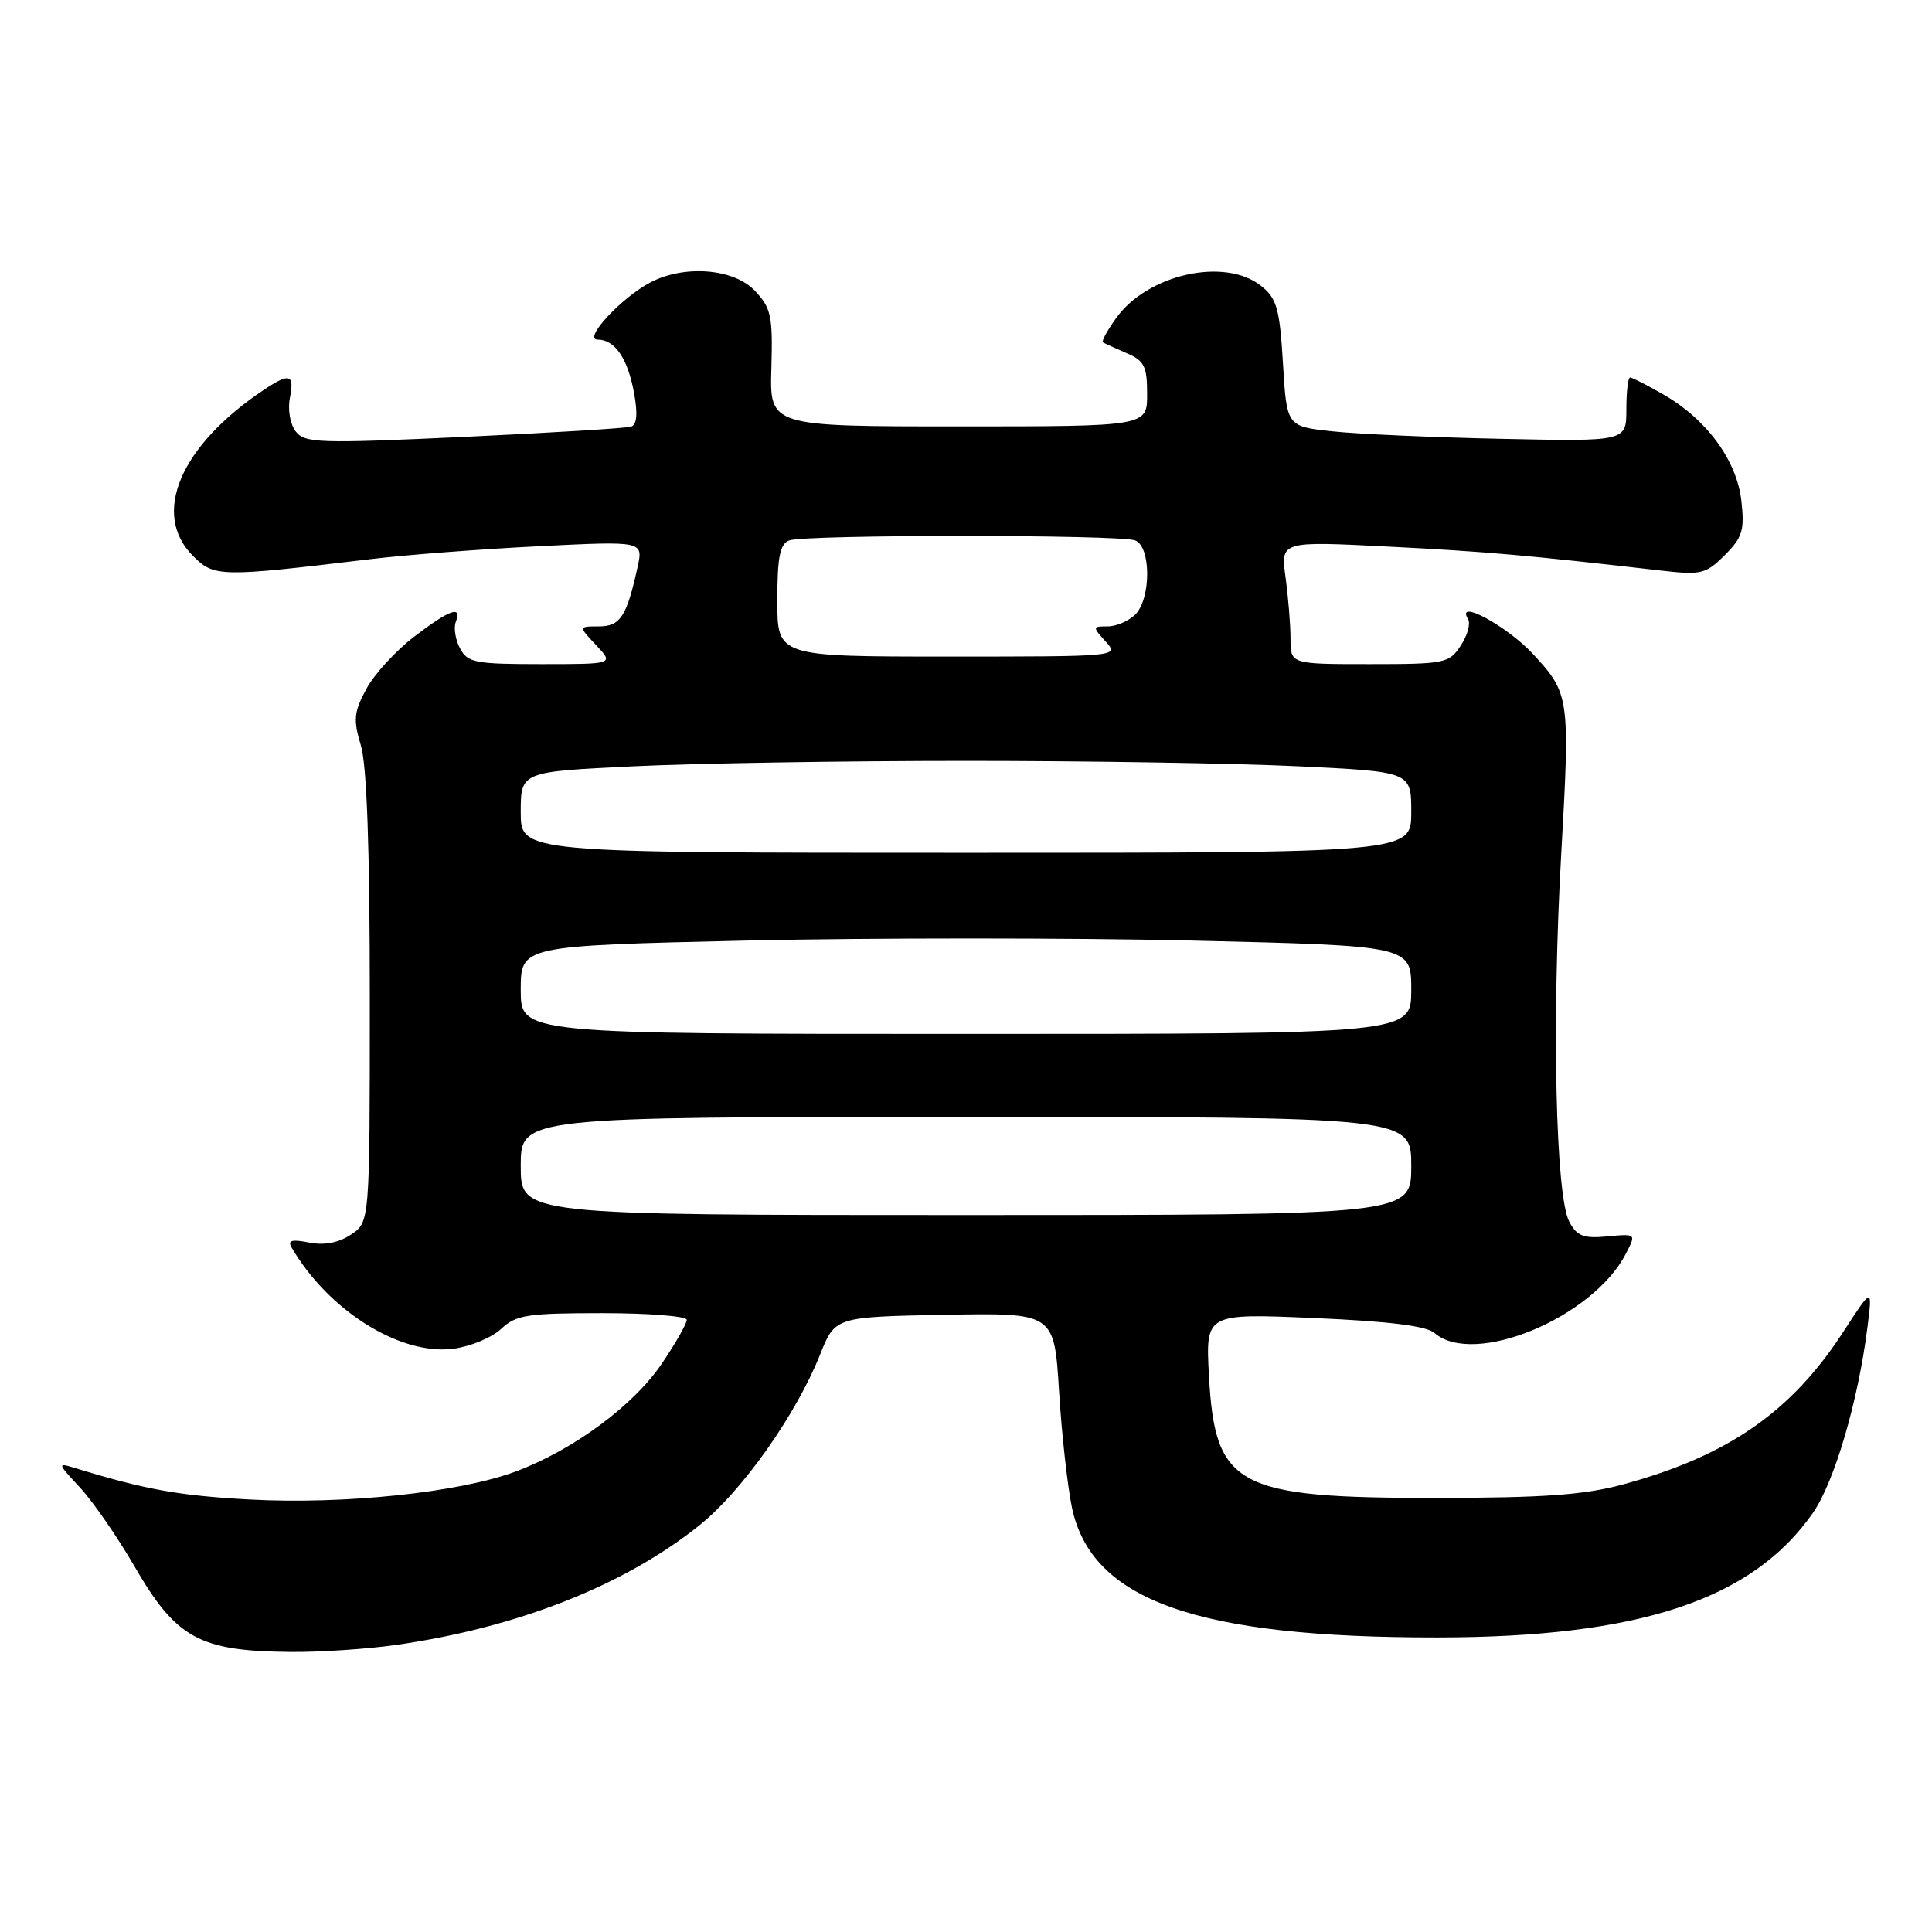 <?xml version="1.0" encoding="UTF-8" standalone="no"?>
<!DOCTYPE svg PUBLIC "-//W3C//DTD SVG 1.1//EN" "http://www.w3.org/Graphics/SVG/1.1/DTD/svg11.dtd" >
<svg xmlns="http://www.w3.org/2000/svg" xmlns:xlink="http://www.w3.org/1999/xlink" version="1.1" viewBox="0 0 256 256">
 <g >
 <path fill="currentColor"
d=" M 52.50 217.96 C 68.60 215.66 82.78 210.06 92.71 202.08 C 98.37 197.53 105.50 187.43 108.66 179.50 C 110.65 174.50 110.65 174.50 125.17 174.22 C 139.69 173.95 139.69 173.95 140.33 184.34 C 140.68 190.06 141.46 197.02 142.05 199.82 C 144.68 212.08 158.59 217.01 190.50 216.97 C 217.24 216.95 232.19 211.98 240.22 200.47 C 243.05 196.40 246.19 185.77 247.43 176.00 C 248.13 170.50 248.13 170.50 244.23 176.50 C 237.34 187.12 228.92 192.94 215.00 196.71 C 209.94 198.08 204.50 198.47 190.50 198.48 C 163.78 198.51 160.99 197.02 160.19 182.26 C 159.75 174.03 159.75 174.03 174.13 174.65 C 184.08 175.08 188.98 175.69 190.08 176.63 C 195.29 181.15 211.04 174.63 215.43 166.13 C 216.81 163.47 216.81 163.47 212.99 163.83 C 209.83 164.13 208.96 163.80 207.94 161.89 C 206.12 158.49 205.61 135.37 206.87 113.15 C 208.05 92.37 207.98 91.90 203.13 86.66 C 199.66 82.92 192.79 79.23 194.53 82.04 C 194.88 82.62 194.45 84.19 193.56 85.54 C 192.02 87.89 191.50 88.00 181.48 88.00 C 171.00 88.00 171.00 88.00 171.00 84.64 C 171.00 82.79 170.70 79.12 170.34 76.49 C 169.69 71.70 169.69 71.70 184.01 72.43 C 197.00 73.09 202.30 73.56 220.16 75.61 C 225.41 76.21 226.03 76.06 228.54 73.56 C 230.89 71.20 231.18 70.27 230.74 66.35 C 230.13 61.00 226.13 55.54 220.40 52.27 C 218.26 51.04 216.28 50.02 216.00 50.02 C 215.72 50.01 215.50 51.91 215.50 54.25 C 215.50 58.50 215.50 58.50 199.00 58.15 C 189.93 57.96 179.80 57.51 176.50 57.15 C 170.50 56.50 170.50 56.50 170.00 48.16 C 169.57 40.93 169.19 39.56 167.14 37.91 C 162.34 34.03 152.05 36.32 147.87 42.18 C 146.72 43.79 145.94 45.22 146.14 45.36 C 146.34 45.49 147.74 46.13 149.25 46.78 C 151.64 47.80 152.00 48.52 152.00 52.23 C 152.00 56.50 152.00 56.50 126.99 56.50 C 101.98 56.50 101.98 56.50 102.21 48.79 C 102.41 41.88 102.18 40.82 100.04 38.54 C 97.26 35.58 90.72 35.05 86.20 37.41 C 82.32 39.44 77.18 45.00 79.19 45.00 C 81.48 45.00 83.18 47.49 84.02 52.10 C 84.52 54.83 84.39 56.28 83.63 56.53 C 83.01 56.74 73.05 57.35 61.50 57.89 C 42.31 58.78 40.39 58.72 39.19 57.18 C 38.45 56.23 38.11 54.30 38.41 52.75 C 39.03 49.57 38.40 49.37 34.97 51.65 C 23.87 59.06 20.01 68.10 25.57 73.66 C 28.39 76.48 29.09 76.49 49.00 74.10 C 53.67 73.53 63.74 72.76 71.36 72.38 C 85.23 71.69 85.23 71.69 84.49 75.10 C 83.05 81.68 82.20 83.00 79.35 83.00 C 76.65 83.00 76.65 83.00 79.00 85.50 C 81.35 88.00 81.35 88.00 71.71 88.00 C 62.97 88.00 61.97 87.81 60.96 85.92 C 60.35 84.78 60.09 83.20 60.39 82.42 C 61.26 80.17 59.62 80.74 54.87 84.37 C 52.44 86.23 49.59 89.34 48.54 91.29 C 46.89 94.36 46.79 95.36 47.82 98.78 C 48.61 101.44 49.00 112.44 49.00 132.34 C 49.00 161.95 49.00 161.95 46.49 163.60 C 44.83 164.69 42.94 165.04 40.94 164.64 C 38.69 164.19 38.09 164.35 38.62 165.27 C 43.50 173.67 53.07 179.66 60.12 178.71 C 62.36 178.41 65.19 177.23 66.41 176.08 C 68.39 174.23 69.86 174.00 79.81 174.00 C 85.97 174.00 91.00 174.40 91.00 174.89 C 91.00 175.37 89.54 177.95 87.75 180.61 C 83.99 186.21 76.04 192.09 68.34 194.98 C 60.87 197.77 45.61 199.37 33.06 198.69 C 23.71 198.18 19.27 197.38 10.00 194.54 C 7.56 193.79 7.57 193.85 10.62 197.13 C 12.33 198.99 15.56 203.65 17.79 207.50 C 23.35 217.11 26.39 218.78 38.50 218.89 C 42.35 218.93 48.65 218.51 52.50 217.96 Z  M 69.00 154.50 C 69.00 148.00 69.00 148.00 128.00 148.00 C 187.00 148.00 187.00 148.00 187.00 154.50 C 187.00 161.00 187.00 161.00 128.00 161.00 C 69.00 161.00 69.00 161.00 69.00 154.50 Z  M 69.00 131.16 C 69.00 125.32 69.00 125.32 98.91 124.63 C 115.36 124.26 141.91 124.26 157.91 124.63 C 187.00 125.32 187.00 125.32 187.00 131.16 C 187.00 137.00 187.00 137.00 128.00 137.00 C 69.00 137.00 69.00 137.00 69.00 131.16 Z  M 69.00 107.63 C 69.00 102.26 69.00 102.26 83.89 101.54 C 92.09 101.14 111.93 100.82 128.00 100.82 C 144.07 100.82 163.91 101.14 172.11 101.54 C 187.00 102.26 187.00 102.26 187.00 107.63 C 187.00 113.00 187.00 113.00 128.00 113.00 C 69.00 113.00 69.00 113.00 69.00 107.63 Z  M 103.00 79.61 C 103.00 73.79 103.34 72.08 104.58 71.61 C 106.64 70.82 148.36 70.82 150.42 71.61 C 152.53 72.42 152.54 79.32 150.43 81.43 C 149.56 82.29 147.92 83.00 146.77 83.00 C 144.75 83.00 144.75 83.06 146.50 85.00 C 148.30 86.99 148.25 87.00 125.65 87.00 C 103.00 87.00 103.00 87.00 103.00 79.61 Z "/>
</g>
</svg>